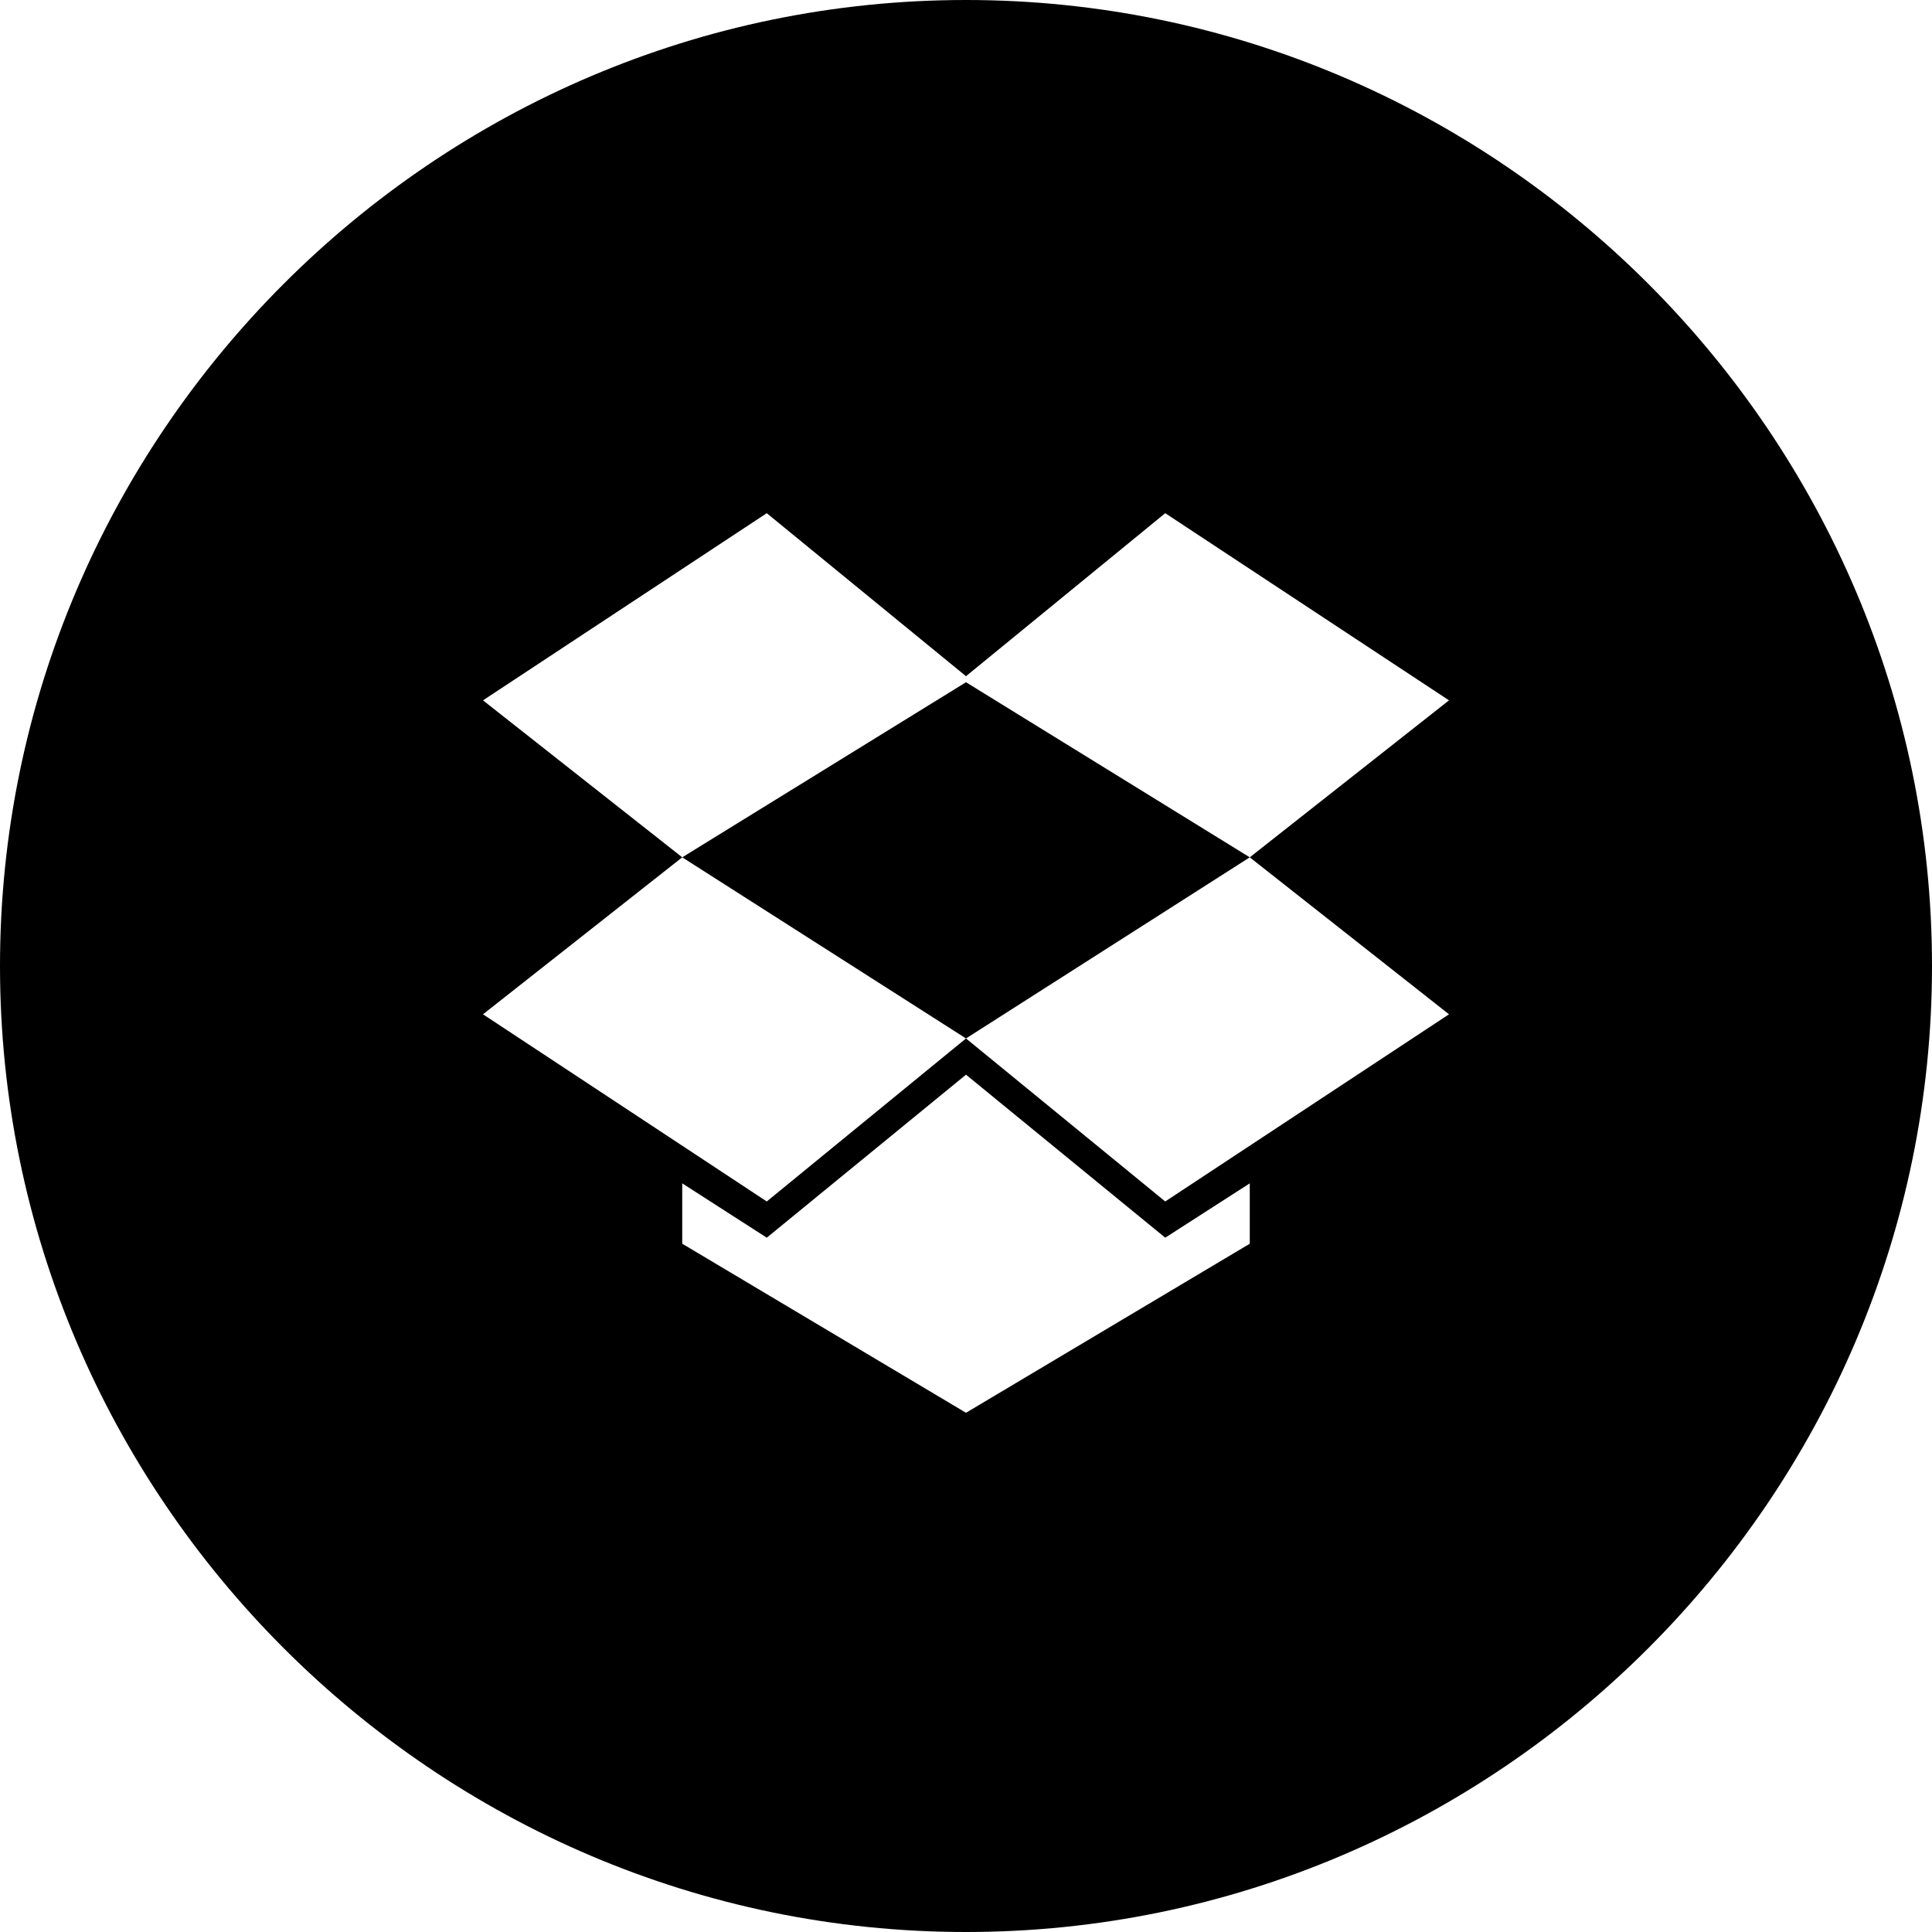 <svg xmlns="http://www.w3.org/2000/svg" x="0" y="0" version="1.1" xml:space="preserve" viewBox="0 0 32 32"><path d="M16 0C7.2 0 0 7.2 0 16s7.2 16 16 16 16-7.2 16-16S24.8 0 16 0zm4.7 20.6L16 23.4l-4.7-2.8v-1l1.4.9 3.3-2.7 3.3 2.7 1.4-.9v1zm3.3-3.8-4.7 3.1-3.3-2.7-3.3 2.7L8 16.8l3.3-2.6L8 11.6l4.7-3.1 3.3 2.7 3.3-2.7 4.7 3.1-3.3 2.6 3.3 2.6z"/><path d="M11.3 14.2 16 17.2 20.7 14.2 16 11.3z"/></svg>
